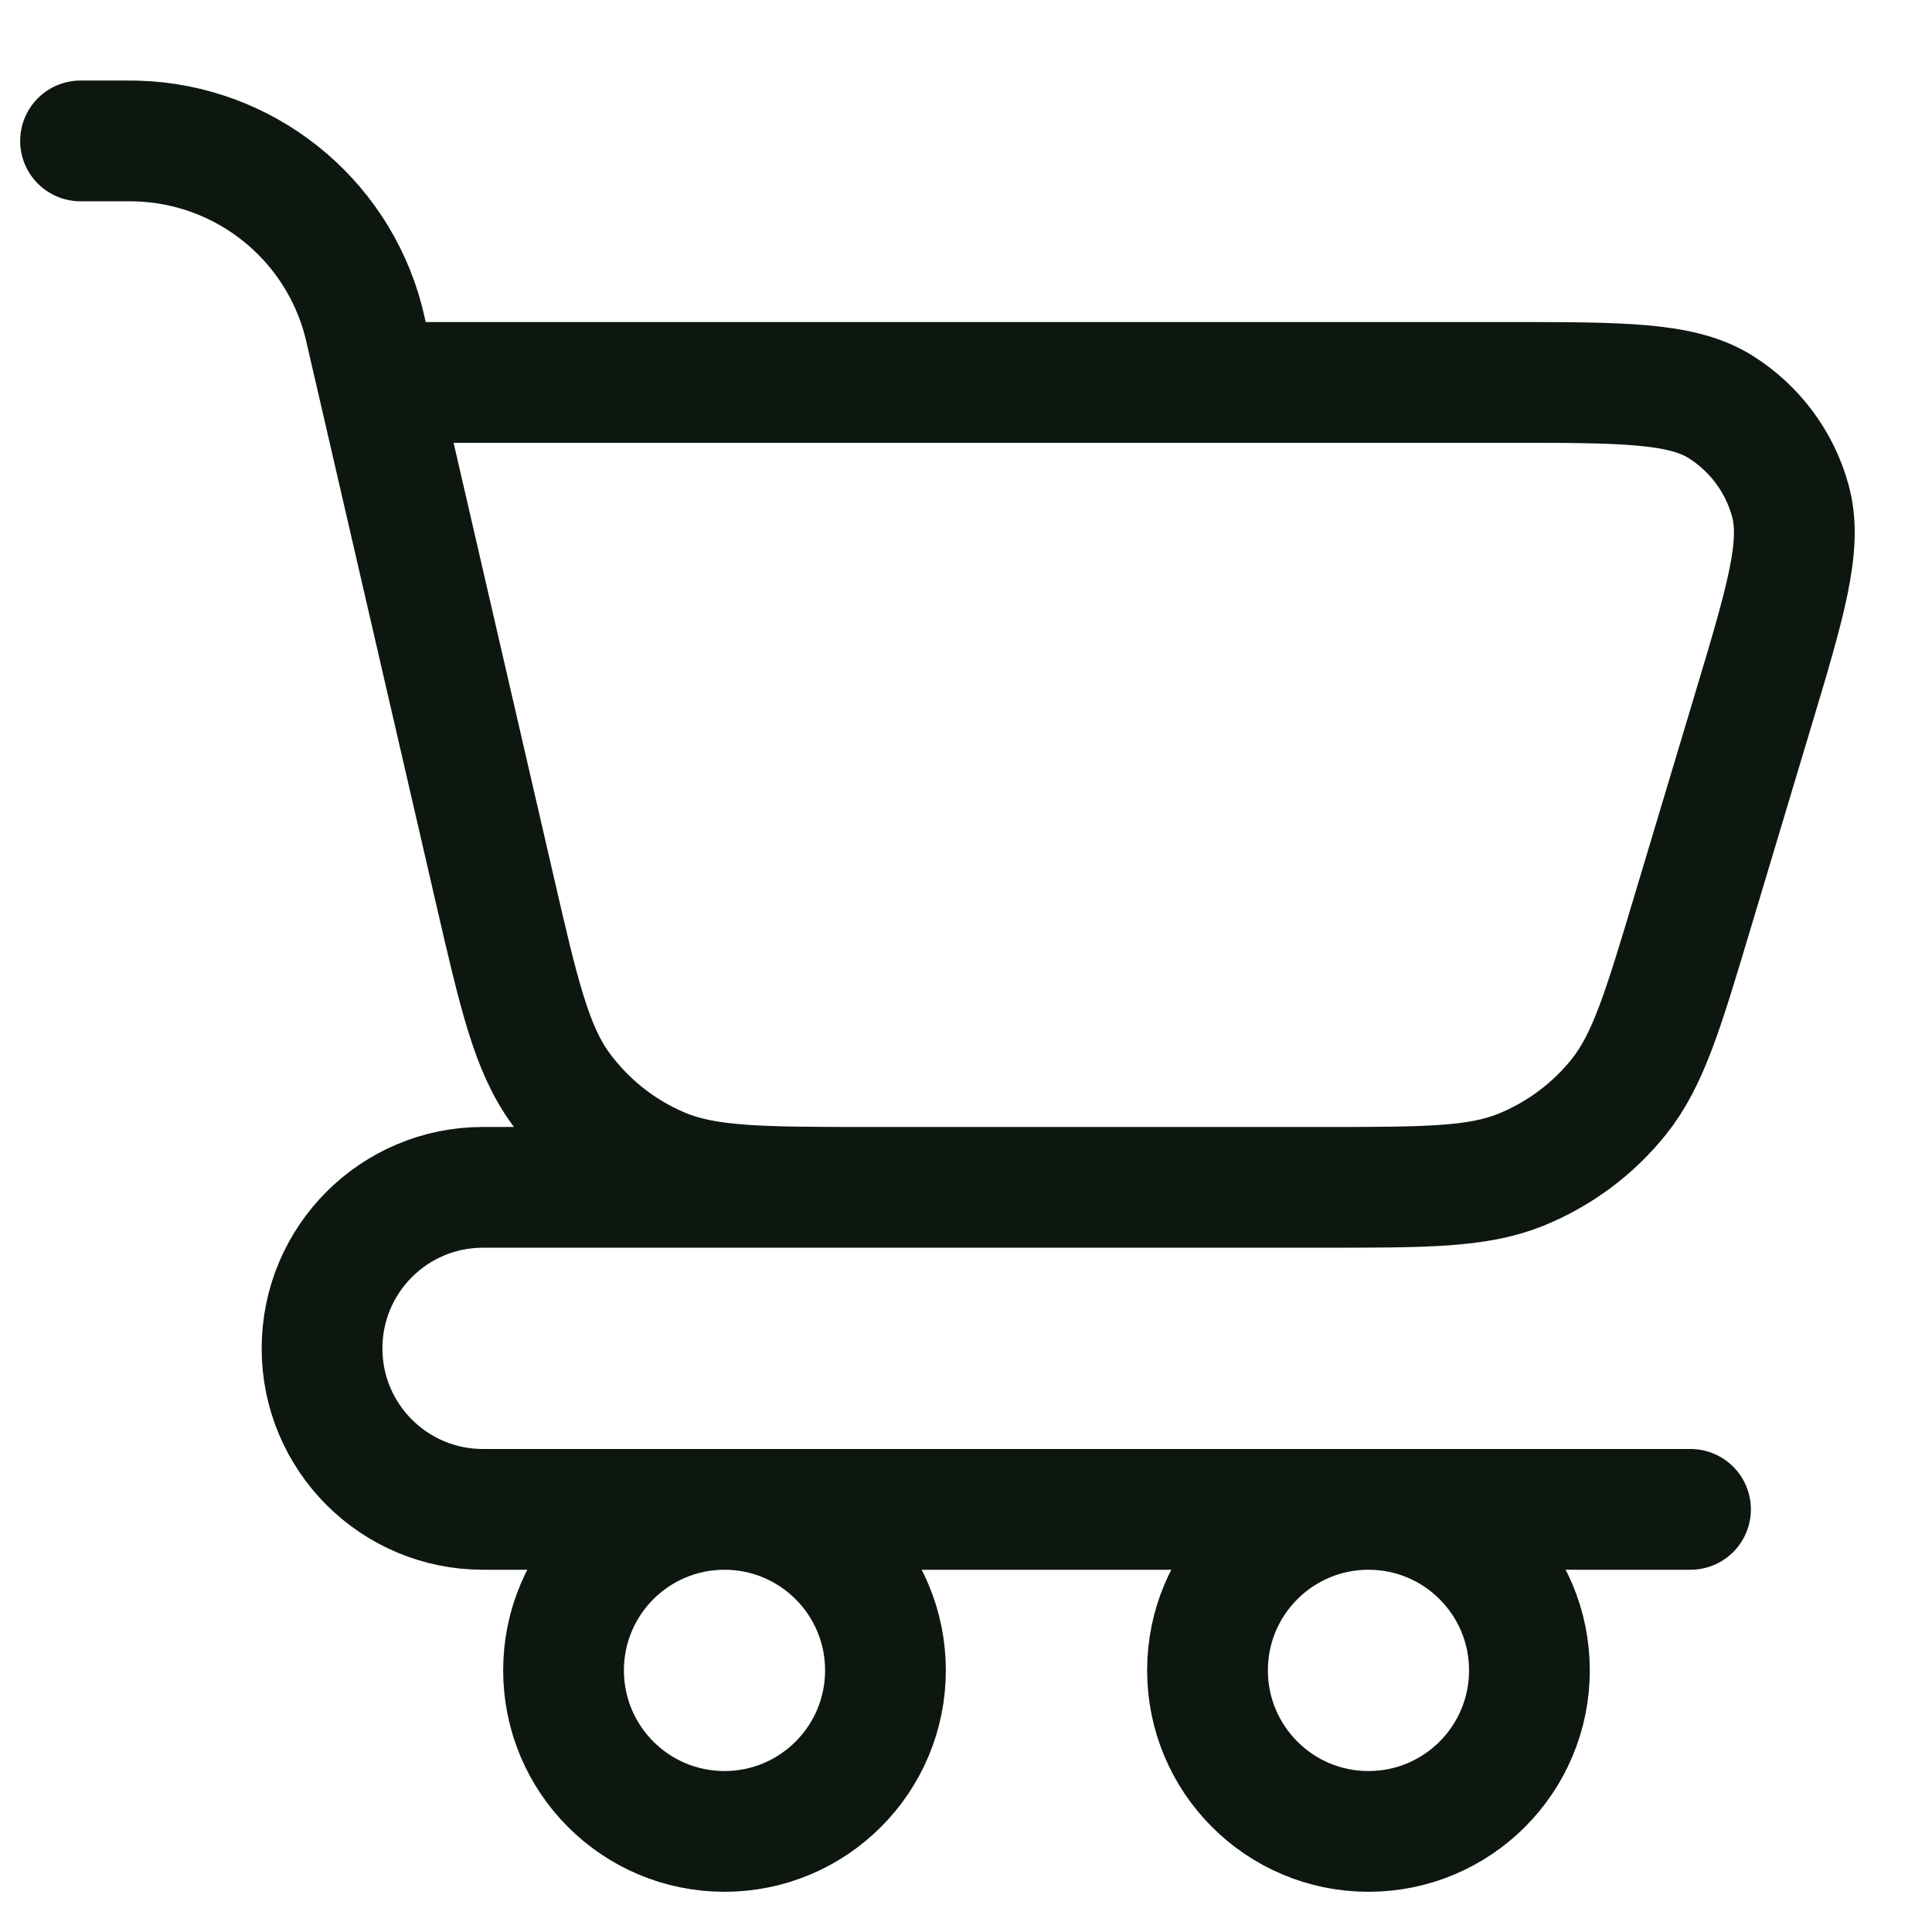 <svg width="16" height="16" viewBox="0 0 16 16" fill="none" xmlns="http://www.w3.org/2000/svg">
<path d="M0.667 1.167L1 1.167V1.167C1.072 1.167 1.107 1.167 1.139 1.168C2.023 1.196 2.783 1.801 3.009 2.655C3.017 2.686 3.025 2.721 3.041 2.791L3.128 3.167M3.128 3.167L4.094 7.353C4.298 8.239 4.401 8.681 4.641 9.012C4.854 9.303 5.141 9.532 5.473 9.673C5.849 9.833 6.303 9.833 7.212 9.833H10.952C11.807 9.833 12.234 9.833 12.594 9.688C12.912 9.559 13.192 9.351 13.406 9.084C13.649 8.78 13.772 8.371 14.017 7.553L14.509 5.913C14.789 4.982 14.928 4.517 14.827 4.148C14.739 3.825 14.532 3.547 14.248 3.369C13.924 3.167 13.438 3.167 12.466 3.167H3.128ZM9.333 9.833H4C3.263 9.833 2.667 10.43 2.667 11.167V11.167C2.667 11.903 3.263 12.5 4 12.5H14M7.333 13.833C7.333 14.57 6.736 15.167 6 15.167C5.263 15.167 4.667 14.57 4.667 13.833C4.667 13.097 5.263 12.5 6 12.5C6.736 12.5 7.333 13.097 7.333 13.833ZM12.666 13.833C12.666 14.57 12.07 15.167 11.333 15.167C10.597 15.167 10 14.57 10 13.833C10 13.097 10.597 12.5 11.333 12.5C12.07 12.5 12.666 13.097 12.666 13.833Z" stroke="#0D1710" stroke-linecap="round" stroke-linejoin="round"/>
</svg>
